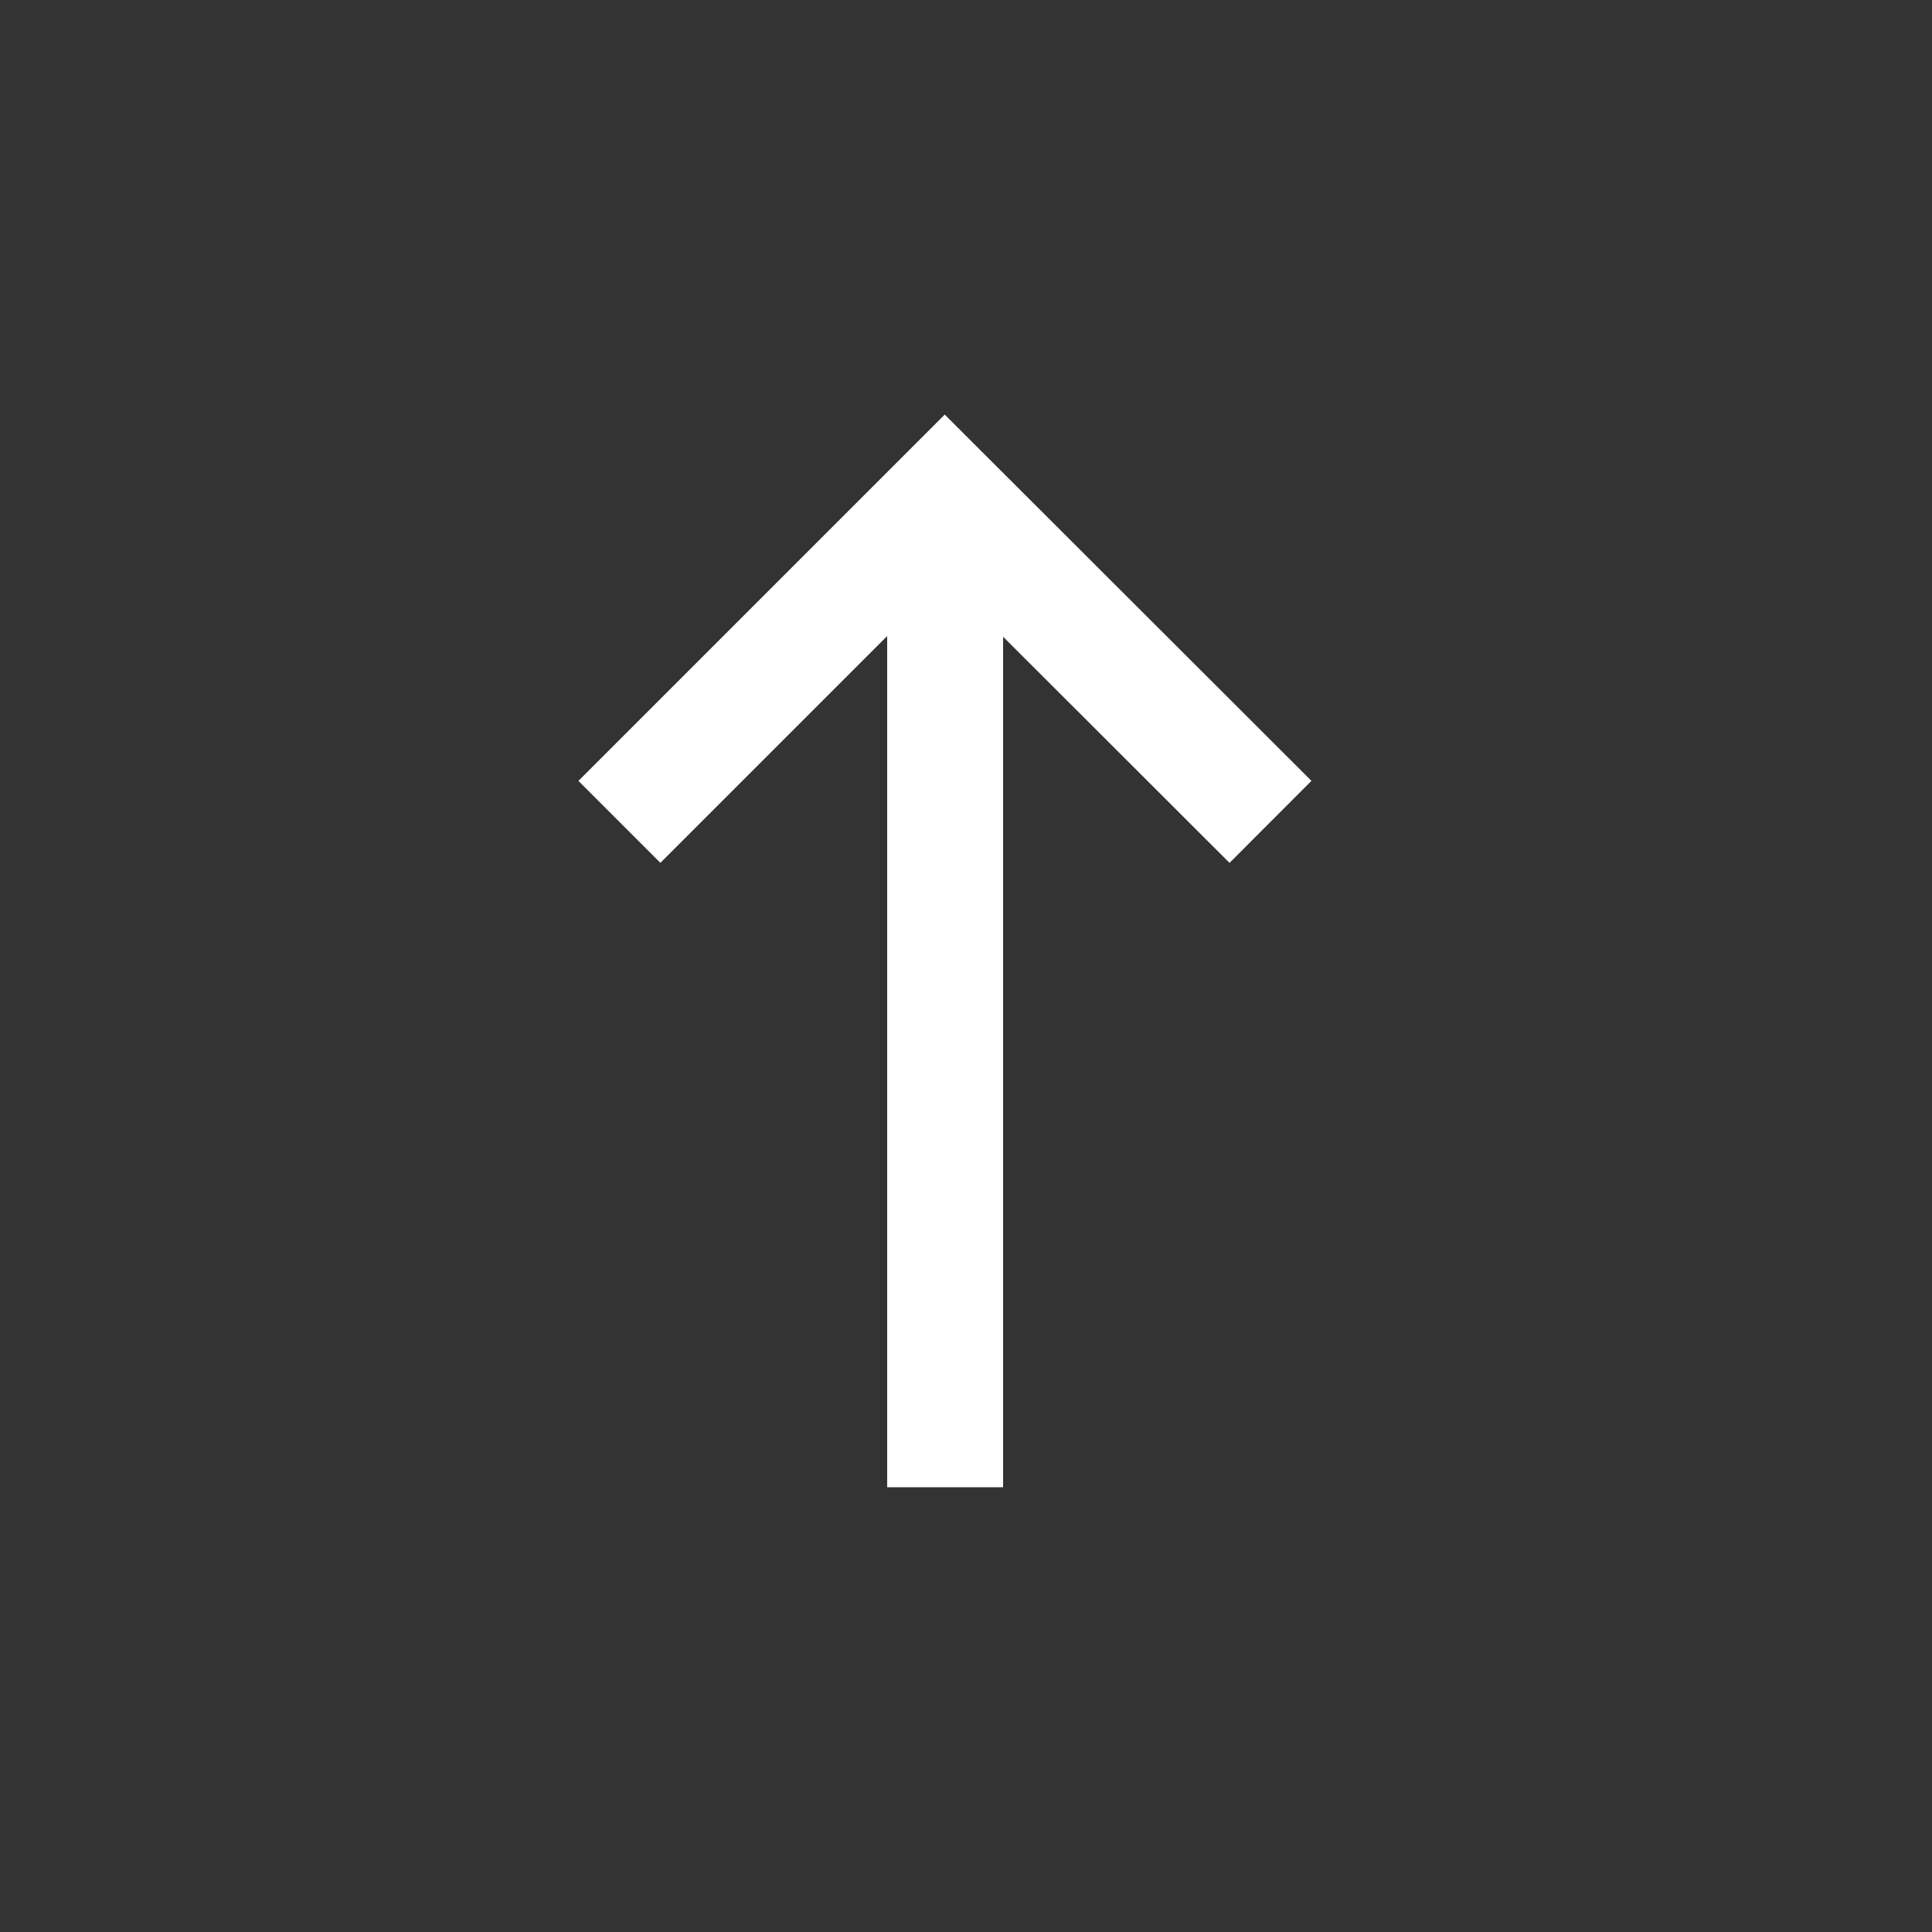 <svg id="Слой_1" data-name="Слой 1" xmlns="http://www.w3.org/2000/svg" viewBox="0 0 50 50"><rect x="0" y="0" width="50" height="50" fill="#333333" stroke="none"/><defs><style>.cls-1{fill:none;stroke:#fff;stroke-miterlimit:10;stroke-width:3px;}</style></defs><title>arrow</title><line class="cls-1" x1="24.46" y1="38.49" x2="24.46" y2="13.08"/><polyline class="cls-1" points="16.03 21.27 24.45 12.85 32.88 21.27"/></svg>
